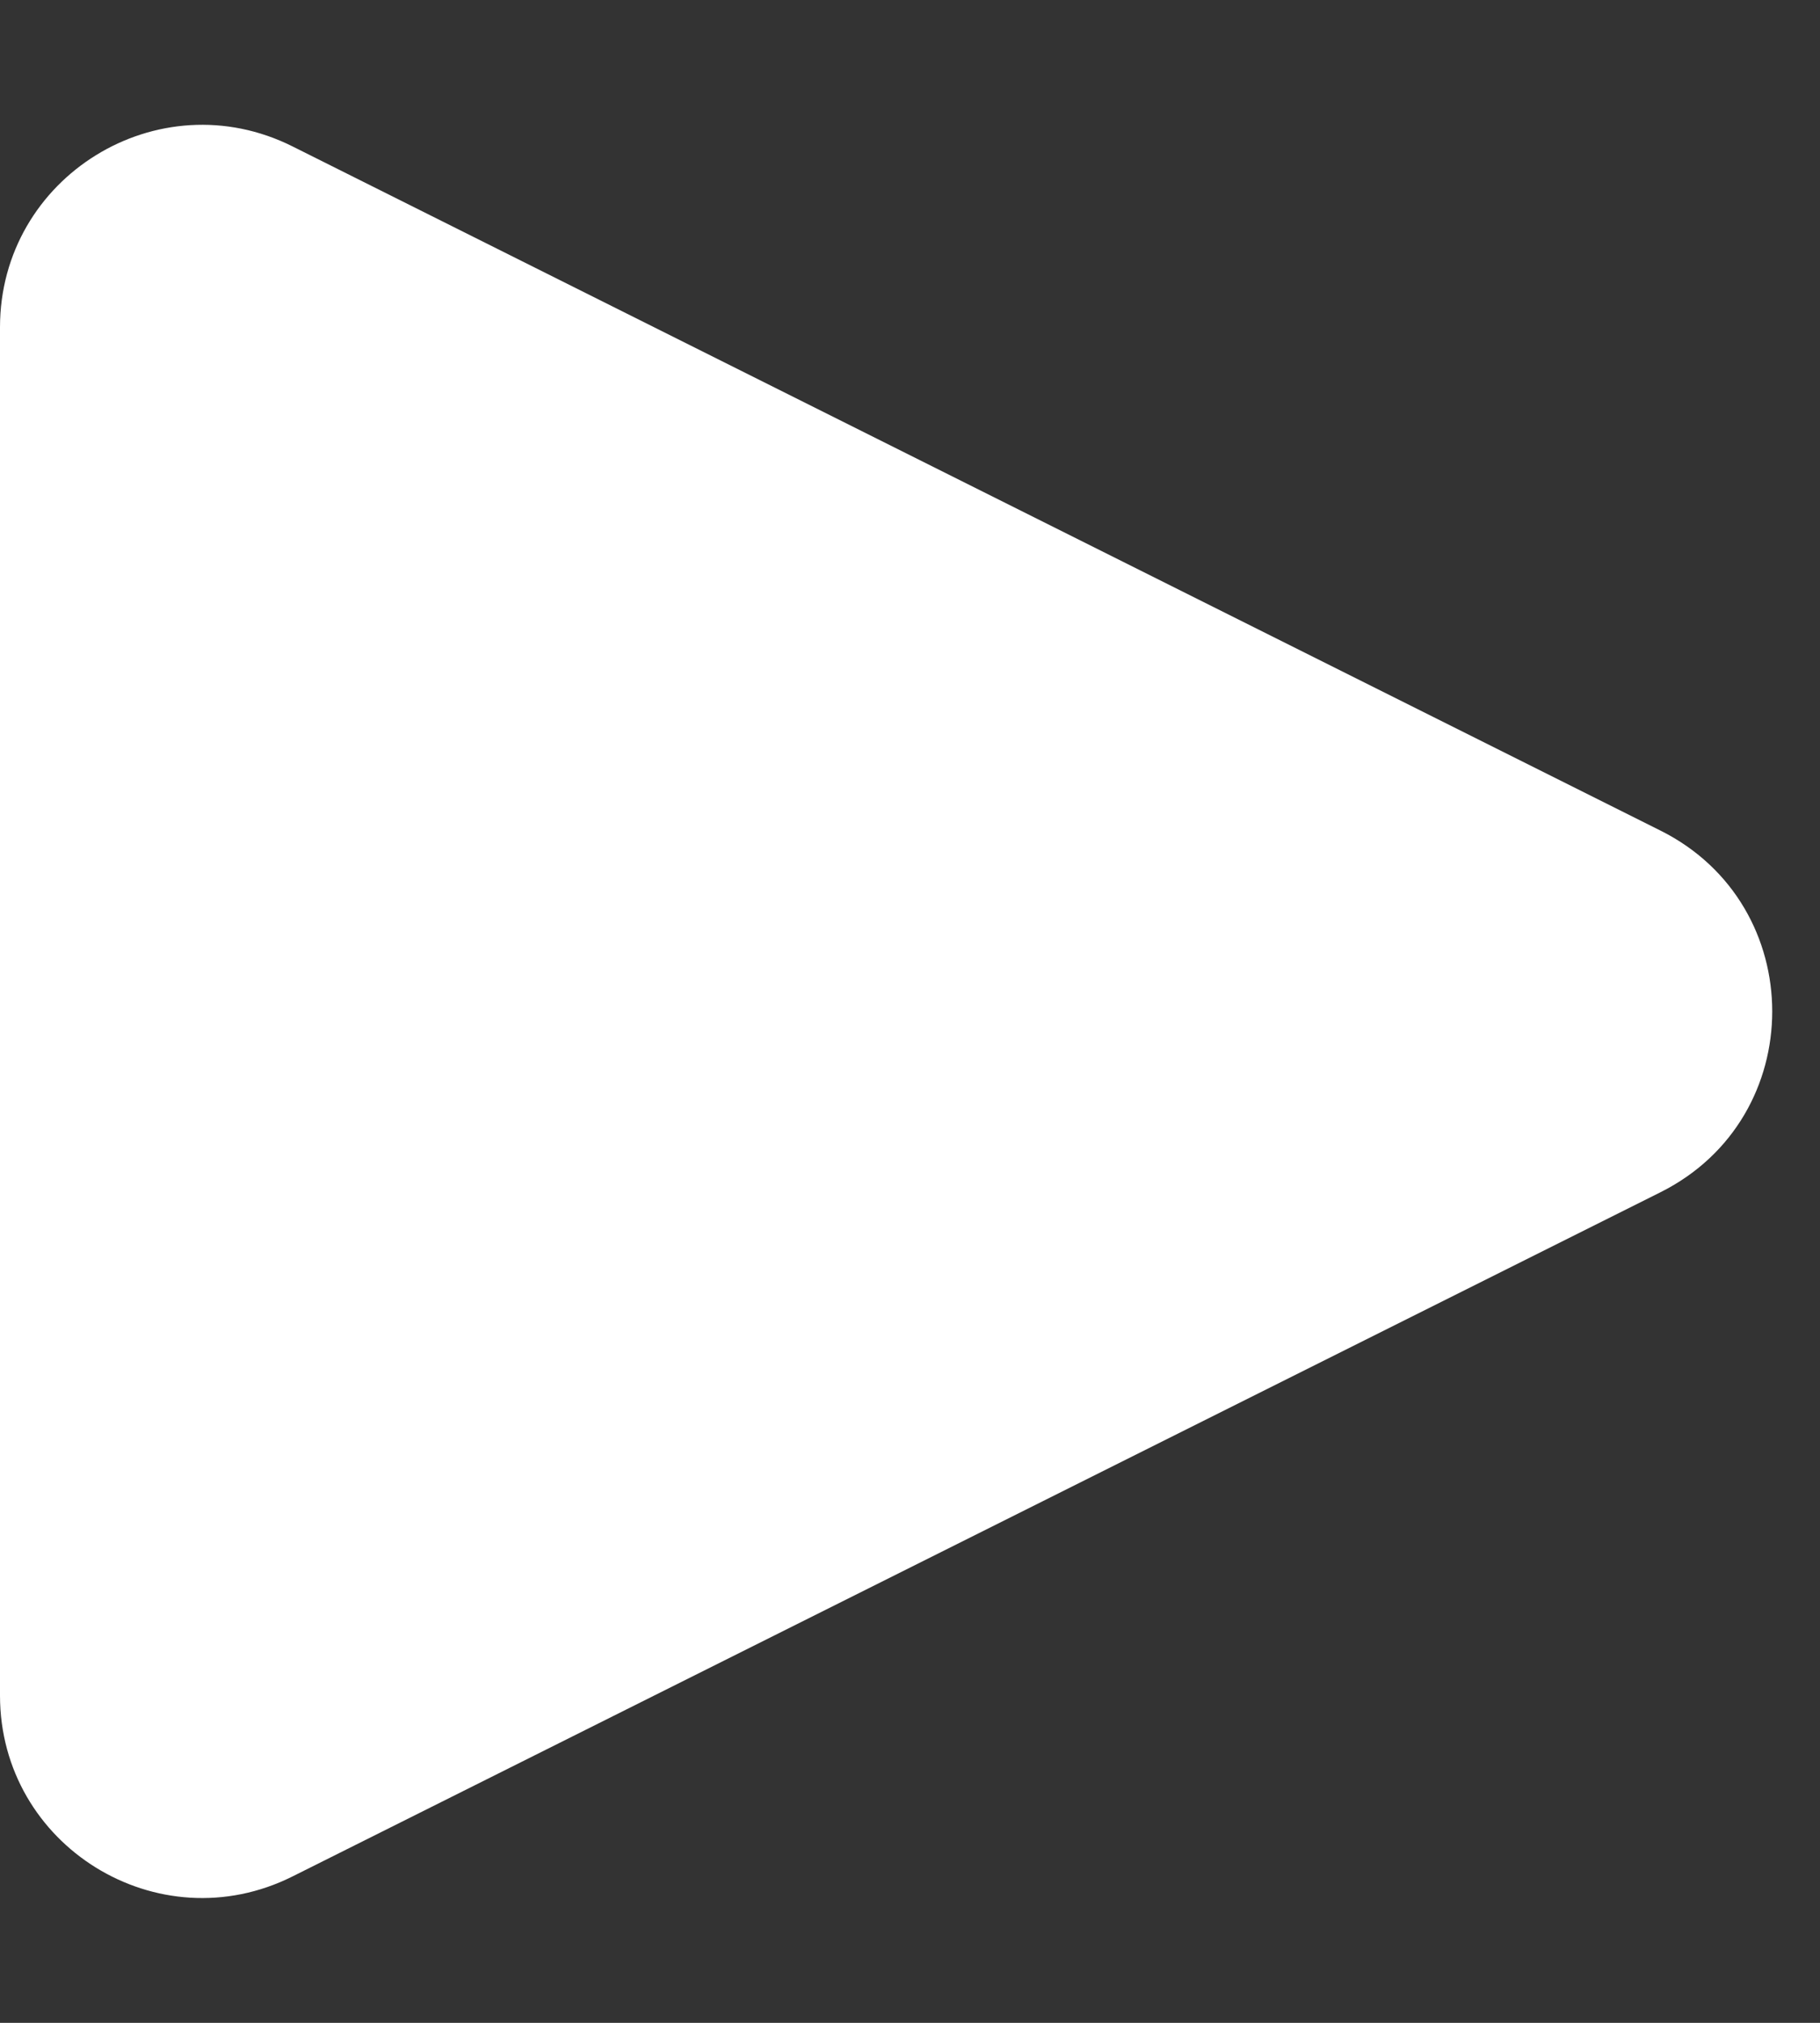 <svg width="9" height="10" viewBox="0 0 9 10" fill="none" xmlns="http://www.w3.org/2000/svg">
<rect x="0" y="0" width="9" height="10" fill="#333333" stroke="none"/>
<path d="M8.211 4.106C8.948 4.474 8.948 5.526 8.211 5.894L1.447 9.276C0.782 9.609 0 9.125 0 8.382V1.618C0 0.875 0.782 0.391 1.447 0.724L8.211 4.106Z" fill="#ffffff"/>
</svg>
